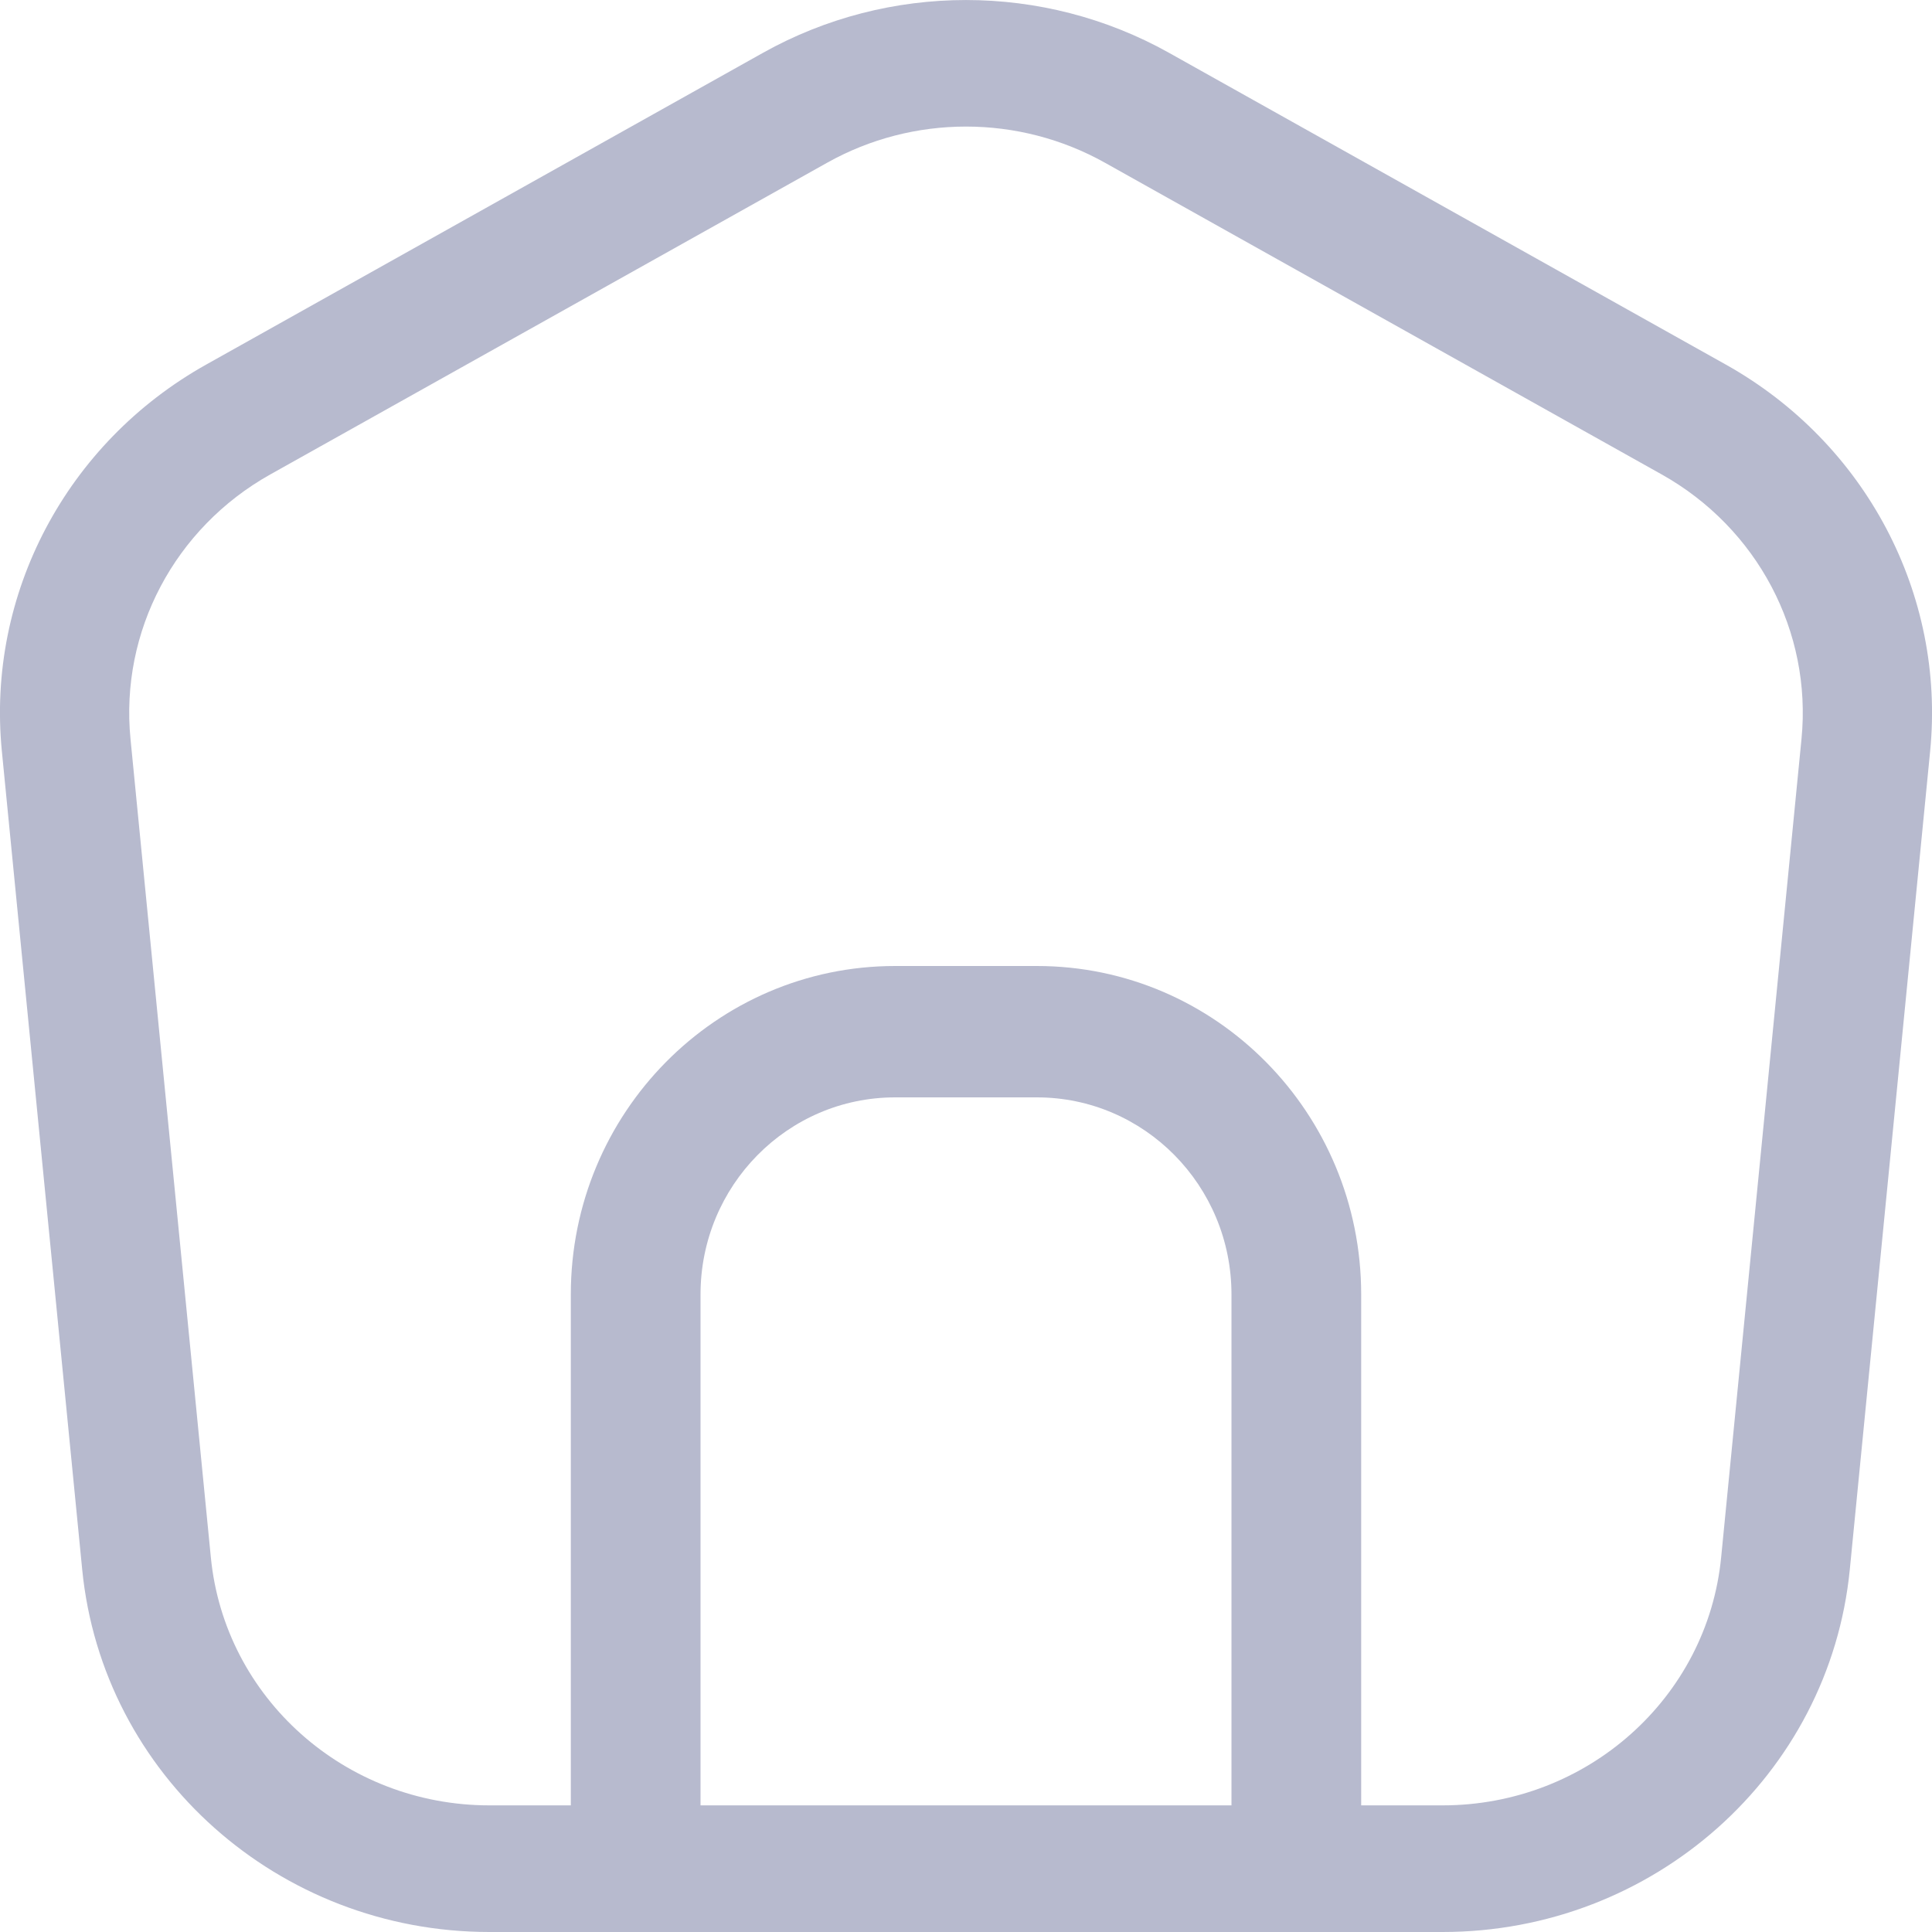 <svg width="22" height="22" viewBox="0 0 22 22" fill="none" xmlns="http://www.w3.org/2000/svg">
<path fill-rule="evenodd" clip-rule="evenodd" d="M13.311 0.601C11.879 -0.2 10.121 -0.2 8.689 0.601L2.347 4.152C0.756 5.043 -0.154 6.765 0.021 8.552L0.936 17.872C1.166 20.213 3.173 22 5.573 22H16.427C18.827 22 20.834 20.213 21.064 17.872L21.979 8.552C22.154 6.765 21.244 5.043 19.653 4.152L13.311 0.601ZM9.419 1.853C10.399 1.304 11.601 1.304 12.582 1.853L18.923 5.403C20.011 6.013 20.634 7.191 20.514 8.414L19.599 17.734C19.442 19.336 18.069 20.558 16.427 20.558H15.5V14.74C15.5 12.675 13.847 11 11.807 11H10.193C8.153 11 6.5 12.675 6.5 14.74V20.558H5.573C3.931 20.558 2.558 19.336 2.401 17.734L1.486 8.414C1.366 7.191 1.989 6.013 3.077 5.403L9.419 1.853ZM7.977 20.558H14.023V14.74C14.023 13.501 13.031 12.496 11.807 12.496H10.193C8.969 12.496 7.977 13.501 7.977 14.74V20.558Z" fill="#B7BACE"/>
</svg>
